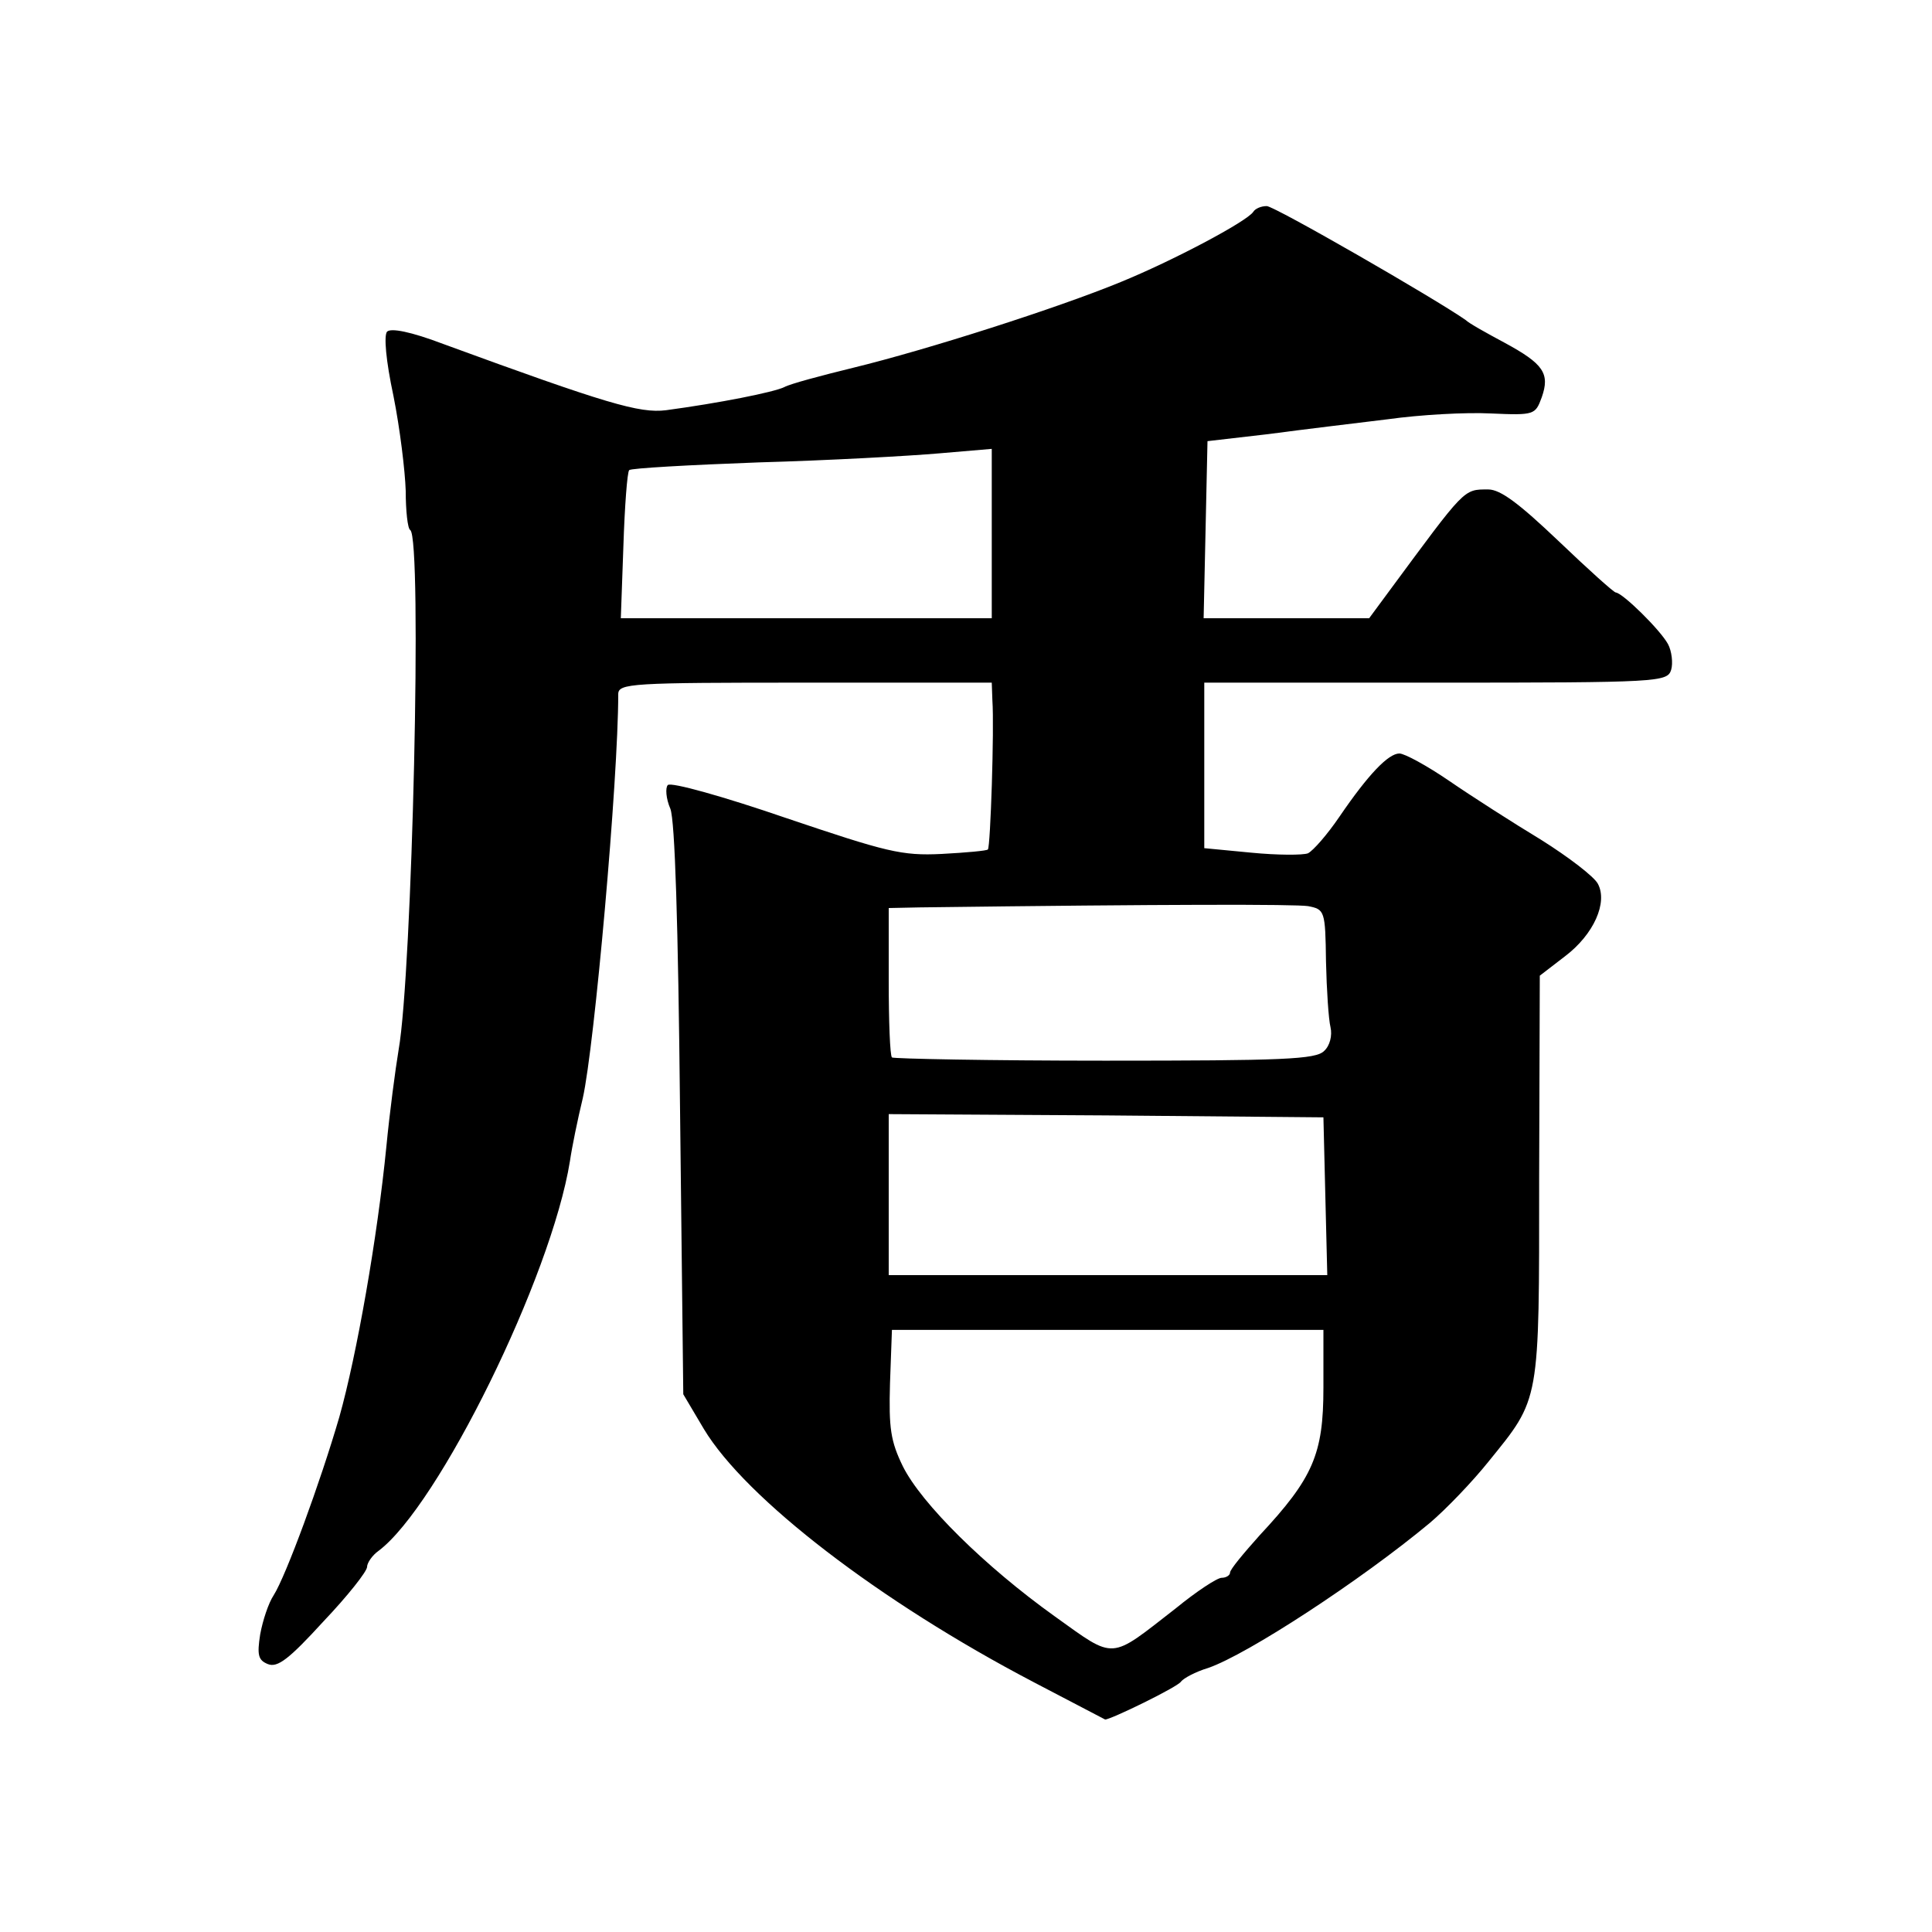 <!DOCTYPE svg PUBLIC "-//W3C//DTD SVG 20010904//EN" "http://www.w3.org/TR/2001/REC-SVG-20010904/DTD/svg10.dtd">
<svg version="1.0" xmlns="http://www.w3.org/2000/svg" width="300px" height="300px" viewBox="0 0 3000 3000" preserveAspectRatio="xMidYMid meet">
<g id="layer101" fill="#000000" stroke="none">
 <path d="M1605 2612 c-239 -125 -447 -285 -512 -393 l-32 -54 -5 -440 c-3 -295 -8 -450 -15 -469 -7 -16 -8 -33 -4 -37 5 -5 87 18 183 51 157 53 180 59 242 56 38 -2 71 -5 72 -7 4 -4 10 -188 7 -231 l-1 -28 -290 0 c-270 0 -290 1 -290 18 0 133 -37 547 -55 627 -8 33 -17 77 -20 98 -29 180 -204 535 -297 605 -10 7 -18 19 -18 25 0 7 -30 45 -68 85 -53 58 -71 72 -86 66 -15 -6 -17 -14 -12 -46 4 -22 13 -49 21 -61 19 -30 72 -174 102 -277 27 -96 59 -278 73 -420 5 -52 14 -120 19 -150 21 -118 37 -795 18 -807 -4 -2 -7 -30 -7 -61 -1 -31 -9 -97 -19 -147 -12 -56 -15 -94 -10 -100 6 -6 37 0 87 19 254 93 305 108 346 103 82 -11 168 -28 184 -36 9 -5 58 -18 107 -30 115 -28 318 -93 415 -133 81 -33 196 -94 206 -109 3 -5 12 -9 21 -9 12 0 262 144 309 177 5 5 32 20 60 35 61 33 71 48 58 85 -10 27 -11 28 -79 25 -39 -2 -110 2 -160 9 -49 6 -133 16 -185 23 l-95 11 -3 138 -3 137 129 0 128 0 31 -42 c119 -161 115 -158 154 -158 19 0 48 22 109 80 46 44 86 80 89 80 11 1 69 58 81 80 6 11 8 30 5 40 -6 19 -17 20 -366 20 l-359 0 0 129 0 128 73 7 c41 4 80 4 88 1 8 -4 30 -29 49 -57 45 -66 76 -98 93 -98 8 0 43 19 78 43 35 24 99 65 142 91 43 27 82 57 88 68 16 29 -6 79 -51 113 l-39 30 -1 313 c0 353 2 342 -79 442 -24 30 -65 73 -91 95 -107 89 -283 204 -344 225 -20 6 -38 16 -42 21 -4 8 -111 60 -118 59 0 0 -50 -26 -111 -58z m220 -114 c33 -27 65 -48 72 -48 7 0 13 -4 13 -8 0 -5 21 -30 46 -58 83 -89 99 -126 99 -229 l0 -90 -335 0 -335 0 -3 83 c-2 70 1 90 20 129 29 58 127 155 236 233 95 68 84 68 187 -12z m233 -640 l-3 -123 -337 -3 -338 -2 0 125 0 125 341 0 340 0 -3 -122z m-2 -226 c9 -8 13 -24 10 -37 -3 -12 -6 -58 -7 -102 -1 -79 -2 -81 -28 -86 -21 -3 -214 -3 -603 2 l-48 1 0 113 c0 63 2 116 5 119 3 2 151 5 331 5 277 0 327 -2 340 -15z m-516 -803 l0 -132 -82 7 c-46 4 -172 11 -280 14 -108 4 -198 9 -201 12 -3 3 -7 56 -9 118 l-4 112 288 0 288 0 0 -131z"/>
 </g>

</svg>